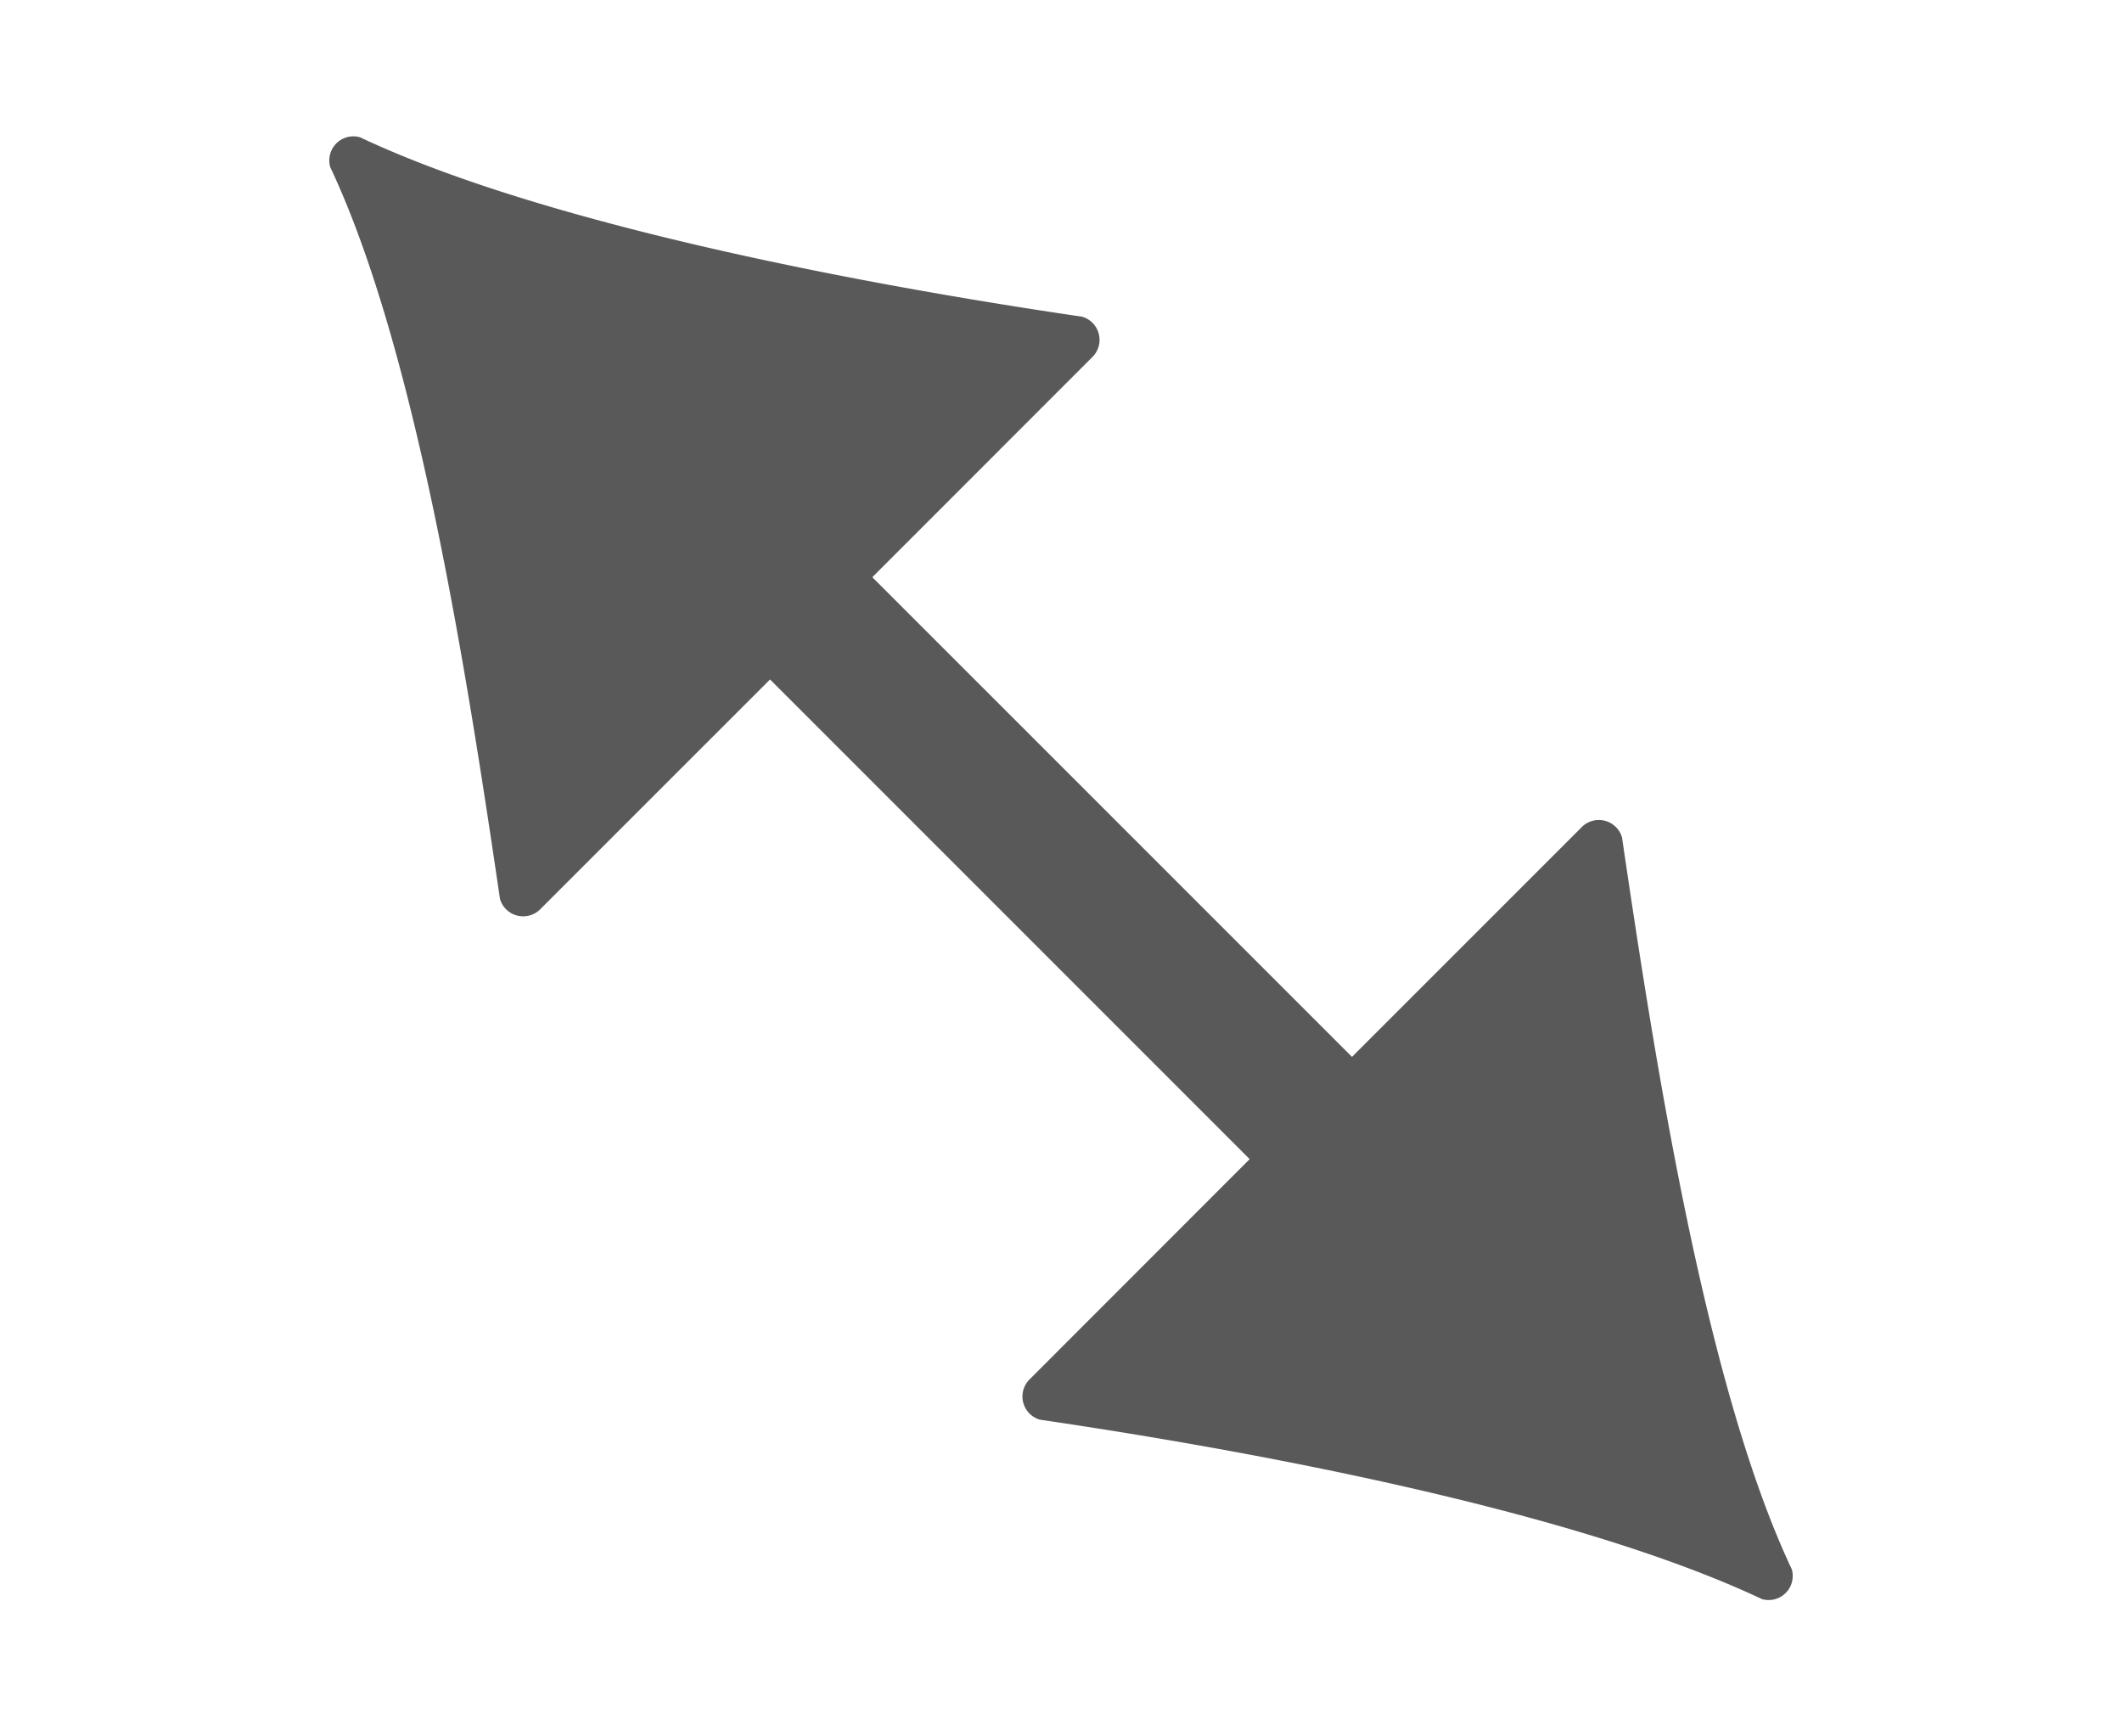 <svg xmlns="http://www.w3.org/2000/svg" data-name="S_SDKBothEndsArrowTool_Lg_N@2x" height="36" id="S_SDKBothEndsArrowTool_Lg_N_2x" viewBox="0 0 44 36" width="44">
  <defs>
    <style>
      .fill {
        opacity: 0.65;
      }

      
    </style>
  </defs>
  <title>S_SDKBothEndsArrowTool_Lg_N@2x</title>
  <path class="fill" d="M37.153,32.535c-1.774-3.758-2.819-10.4-3.52-15.172a.5.5,0,0,0-.834-.216l-4.765,4.765-9.946-9.945L22.653,7.4a.5.5,0,0,0-.216-.834c-4.77-.7-11.214-1.946-14.972-3.72a.5.5,0,0,0-.618.618c1.774,3.758,2.819,10.4,3.52,15.172a.5.5,0,0,0,.834.216l4.766-4.765,9.945,9.945L21.347,28.6a.5.5,0,0,0,.216.834c4.77.7,11.214,1.946,14.972,3.72A.5.5,0,0,0,37.153,32.535Z" />
  </svg>
